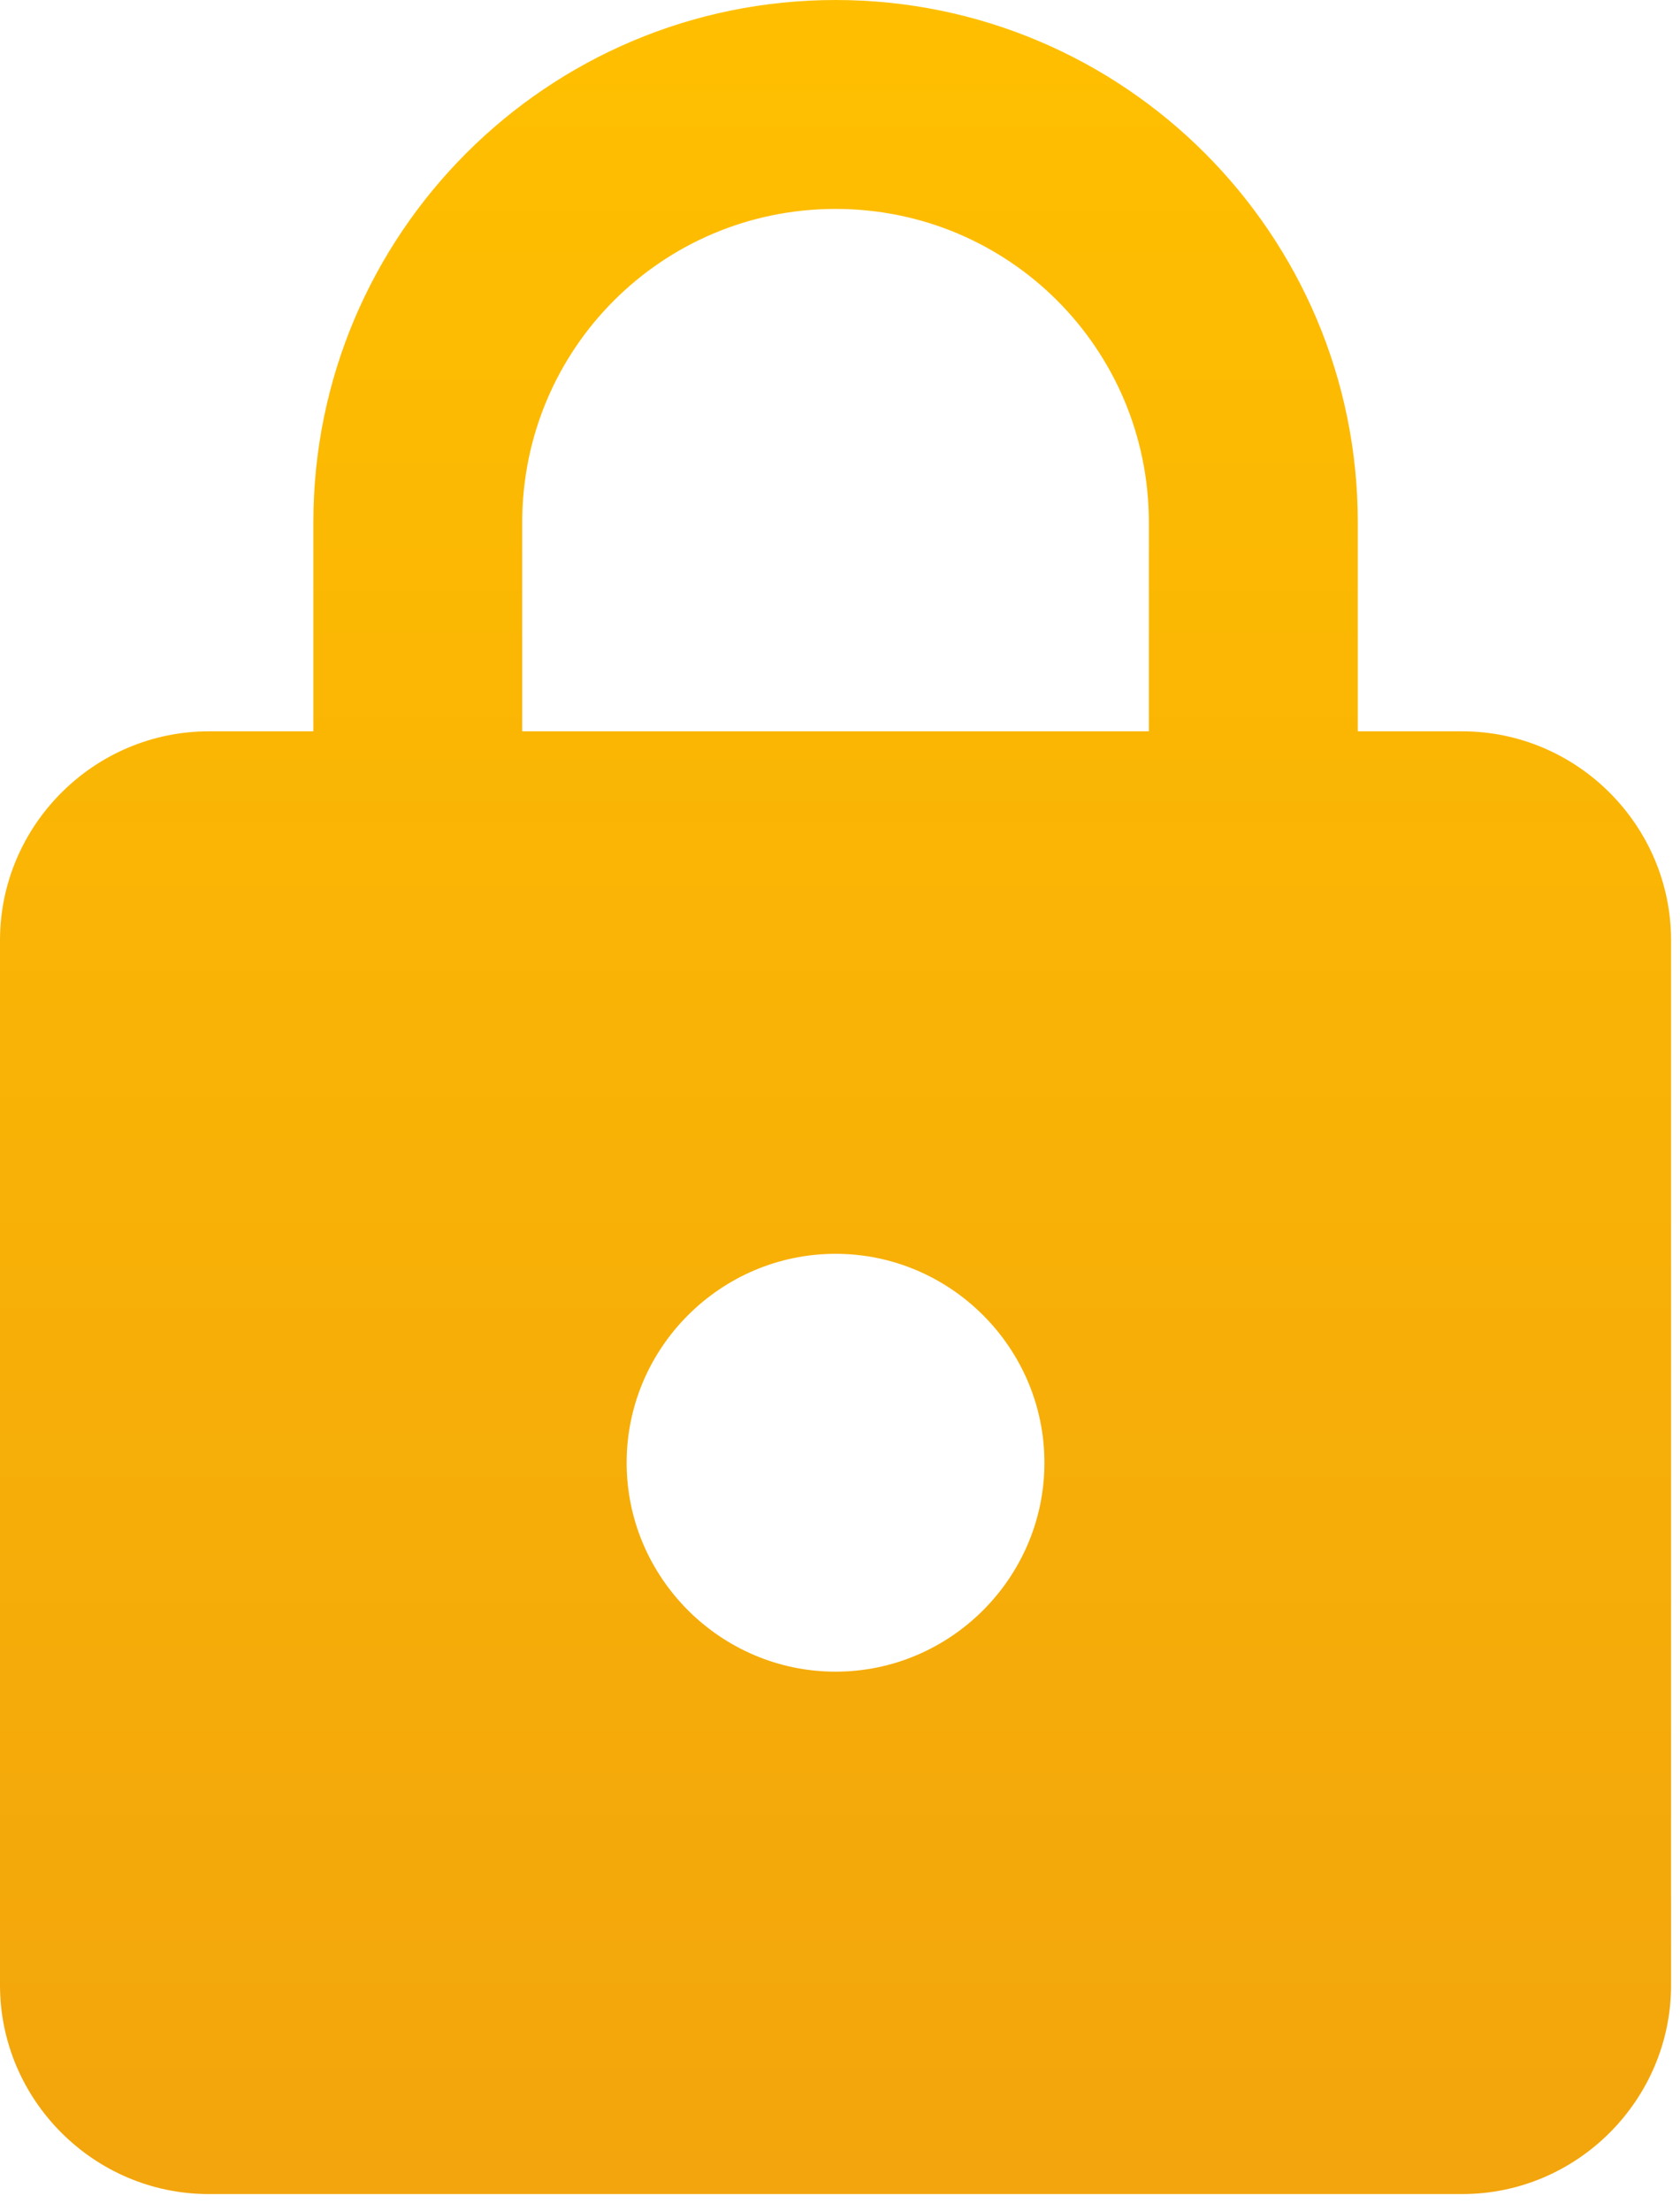 <svg width="19" height="25" viewBox="0 0 19 25" fill="none" xmlns="http://www.w3.org/2000/svg">
<path d="M16.537 8.268H15.356V5.906C15.356 2.646 12.71 0 9.45 0C6.19 0 3.544 2.646 3.544 5.906V8.268H2.362C1.063 8.268 0 9.332 0 10.631V22.443C0 23.742 1.063 24.805 2.362 24.805H16.537C17.836 24.805 18.899 23.742 18.899 22.443V10.631C18.899 9.332 17.836 8.268 16.537 8.268ZM9.45 18.899C8.15 18.899 7.087 17.836 7.087 16.537C7.087 15.238 8.15 14.175 9.45 14.175C10.749 14.175 11.812 15.238 11.812 16.537C11.812 17.836 10.749 18.899 9.45 18.899ZM5.906 8.268V5.906C5.906 3.945 7.489 2.362 9.45 2.362C11.411 2.362 12.993 3.945 12.993 5.906V8.268H5.906Z" fill="url(#paint0_linear_34_550)"/>
<defs>
<linearGradient id="paint0_linear_34_550" x1="9.45" y1="0" x2="9.45" y2="24.805" gradientUnits="userSpaceOnUse">
<stop stop-color="#FFBF00"/>
<stop offset="1" stop-color="#F2A50C"/>
</linearGradient>
</defs>
</svg>
